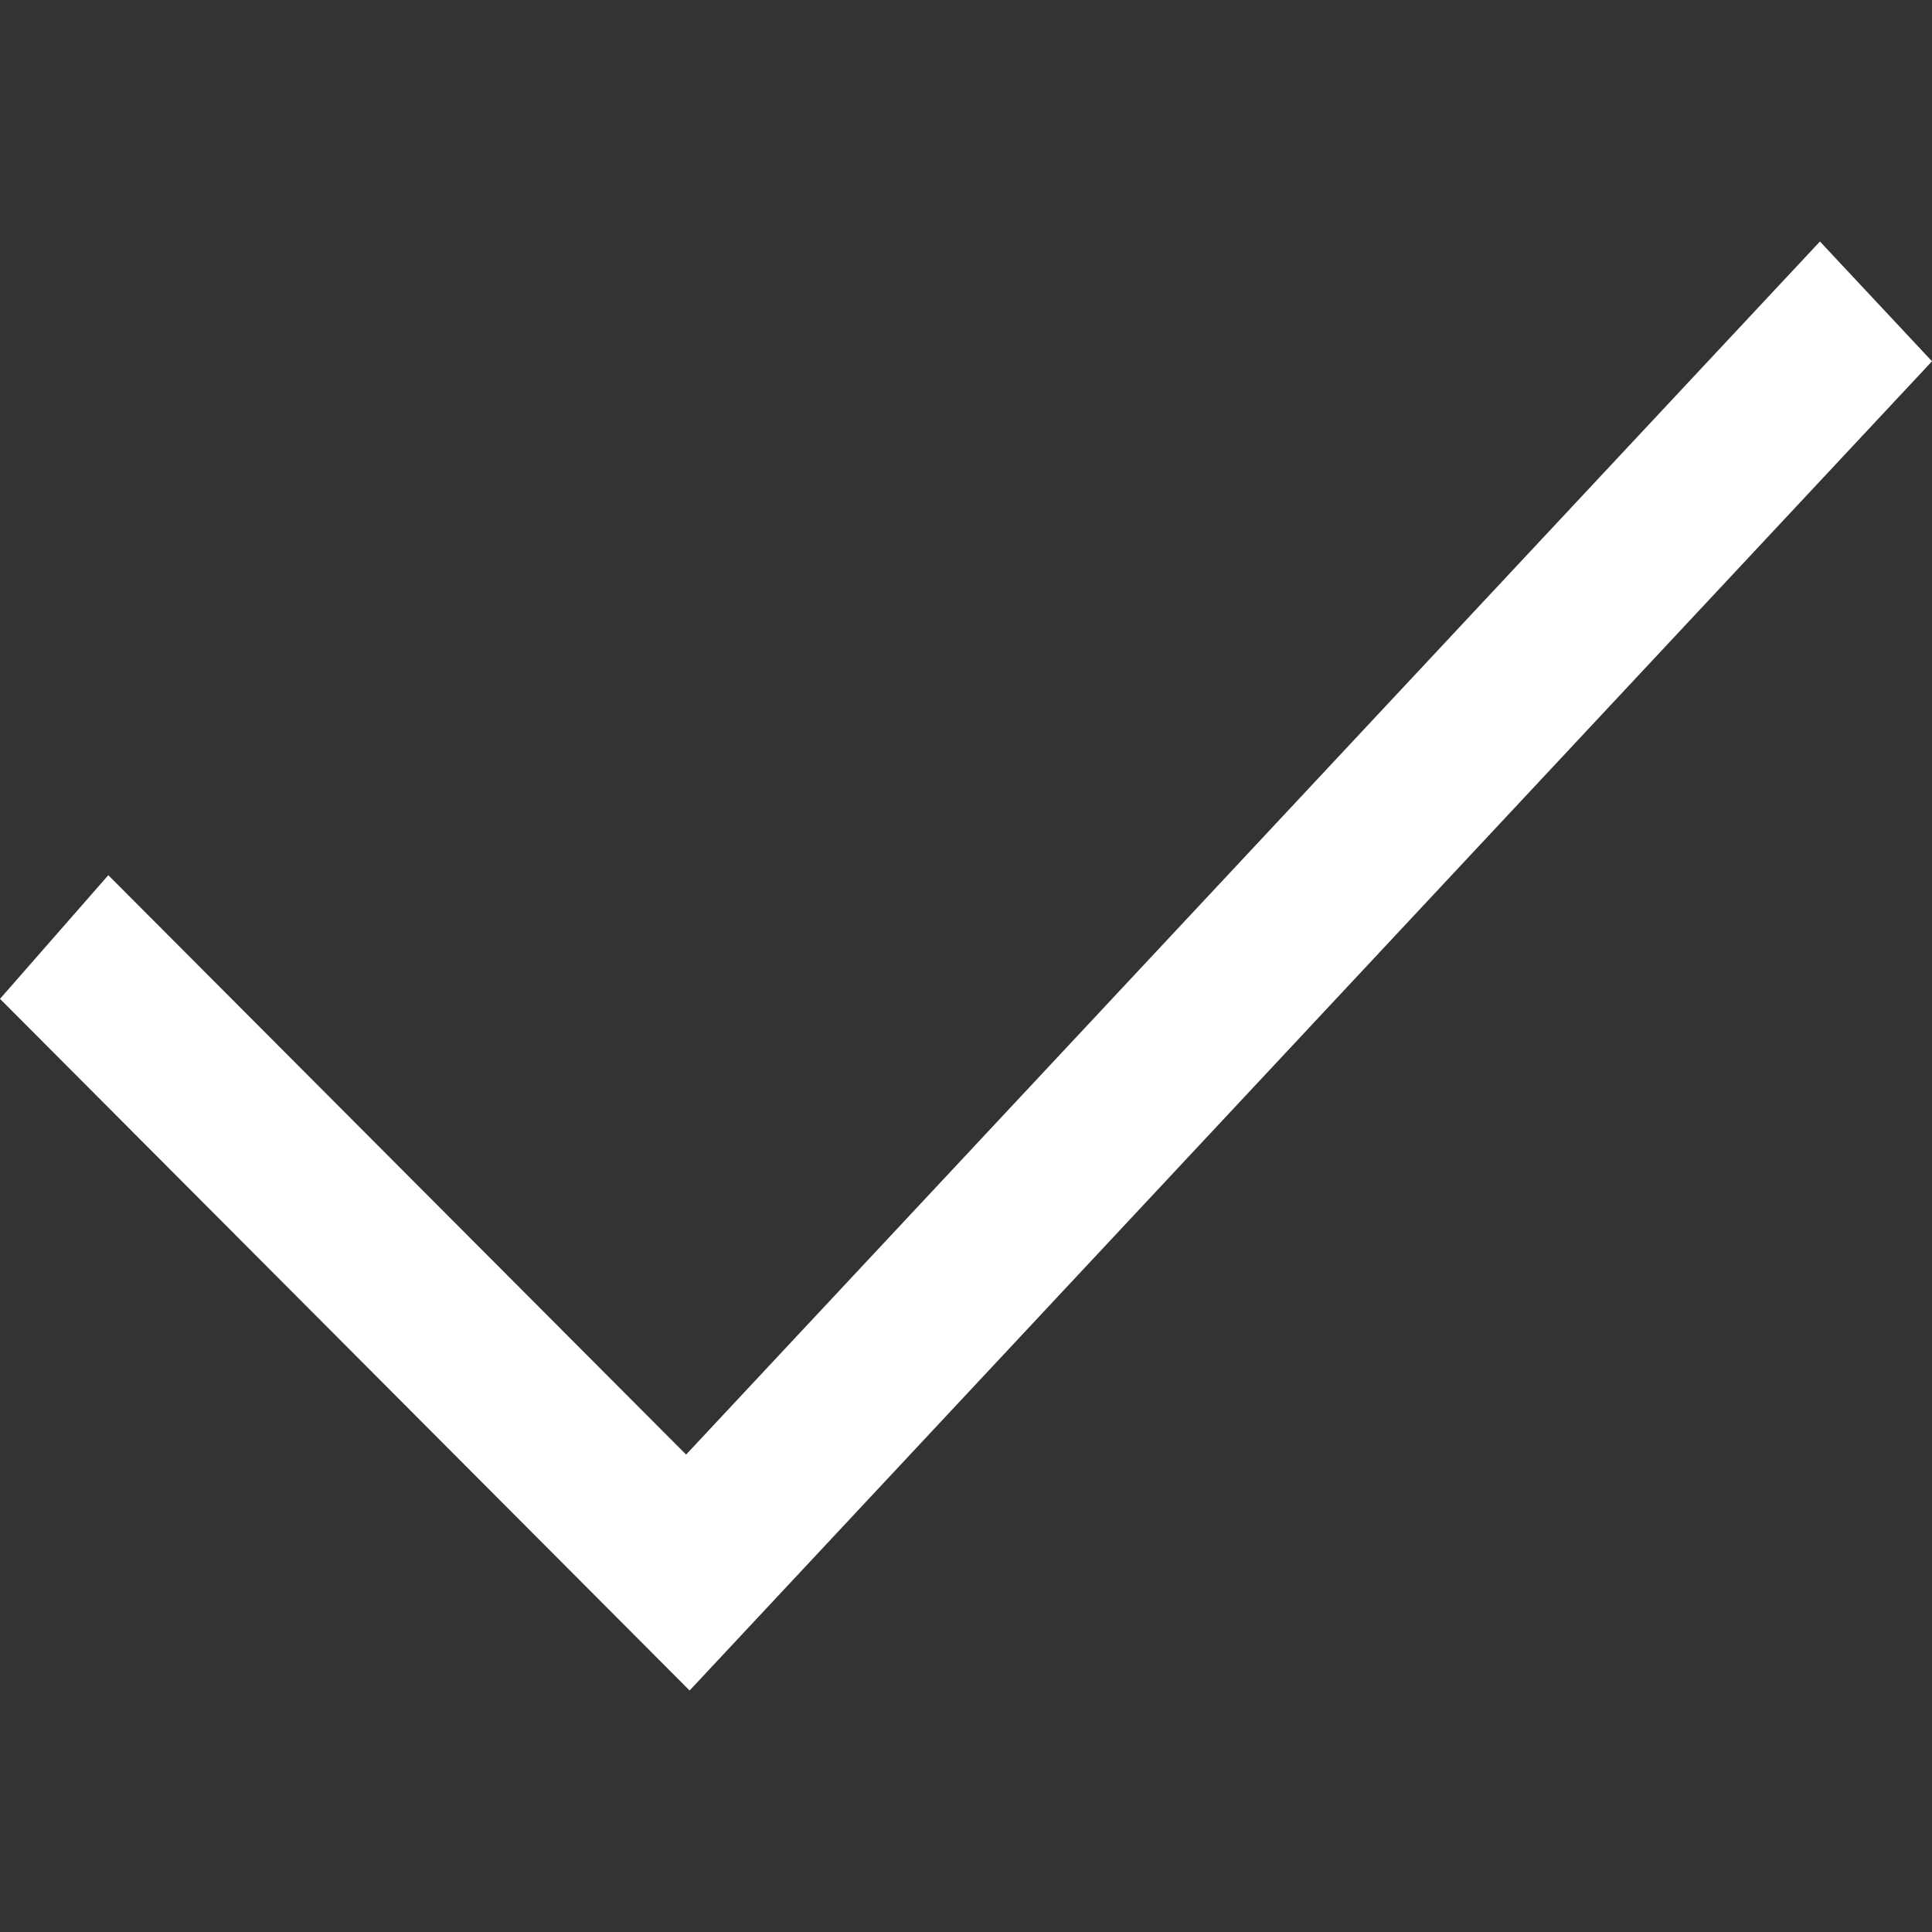 <svg width="16" height="16" viewBox="0 0 16 16" fill="none" xmlns="http://www.w3.org/2000/svg">
<rect x="0" y="0" width="16" height="16" fill="#333333" stroke="none"/>
<path d="M5.711 14L0 8.272L0.897 7.248L5.682 12.046L15.072 2L16 2.992L5.711 14Z" fill="white"/>
</svg>
